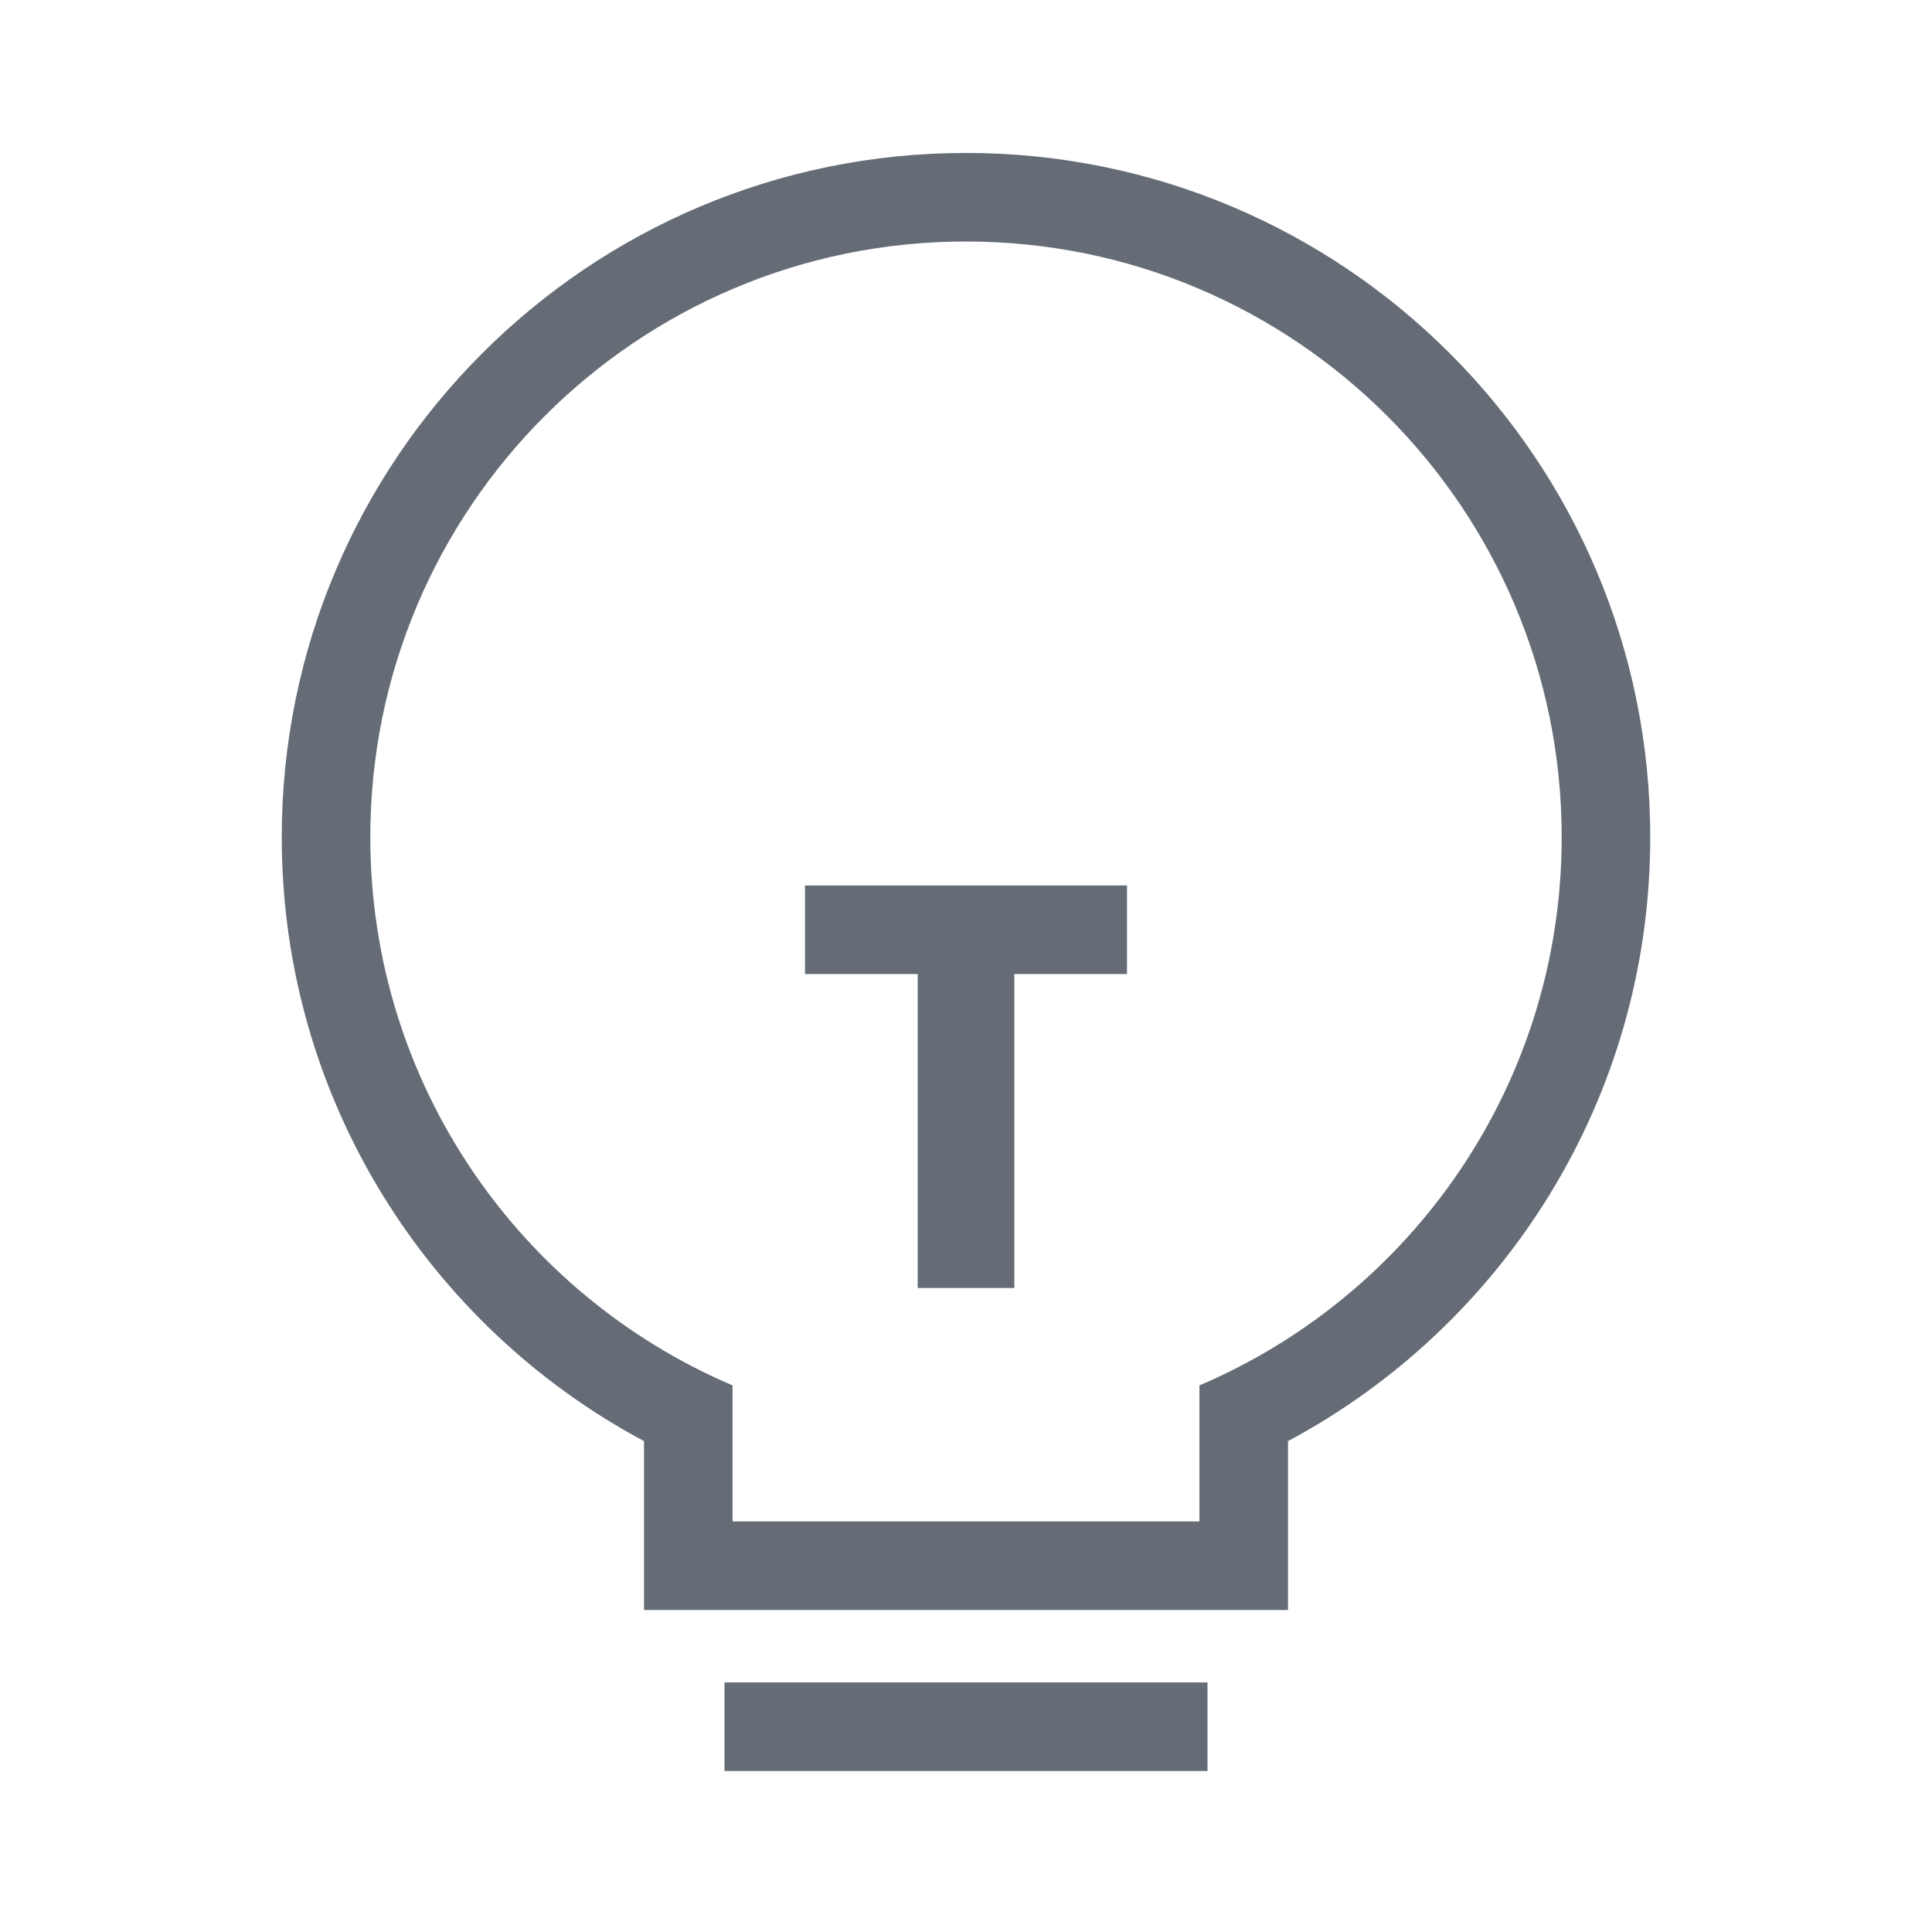 <svg xmlns="http://www.w3.org/2000/svg" width="24" height="24" viewBox="0 0 24 24">
  <path fill="#656C76" d="M16,17.902 L16,20 L8,20 L8,17.902 C5.322,16.471 3.5,13.648 3.5,10.4 C3.5,5.706 7.306,1.9 12,1.9 C16.694,1.9 20.5,5.706 20.5,10.4 C20.5,13.648 18.678,16.471 16,17.902 Z M14.9,17.21 C17.546,16.082 19.4,13.458 19.4,10.4 C19.4,6.313 16.087,3 12,3 C7.913,3 4.6,6.313 4.6,10.4 C4.6,13.458 6.454,16.082 9.1,17.21 L9.1,18.9 L14.9,18.9 L14.9,17.21 Z M12.6,12.1 L12.6,16 L11.4,16 L11.4,12.1 L10,12.1 L10,11 L14,11 L14,12.1 L12.6,12.1 Z M9,20.9 L15,20.9 L15,22 L9,22 L9,20.9 Z"/>
</svg>
